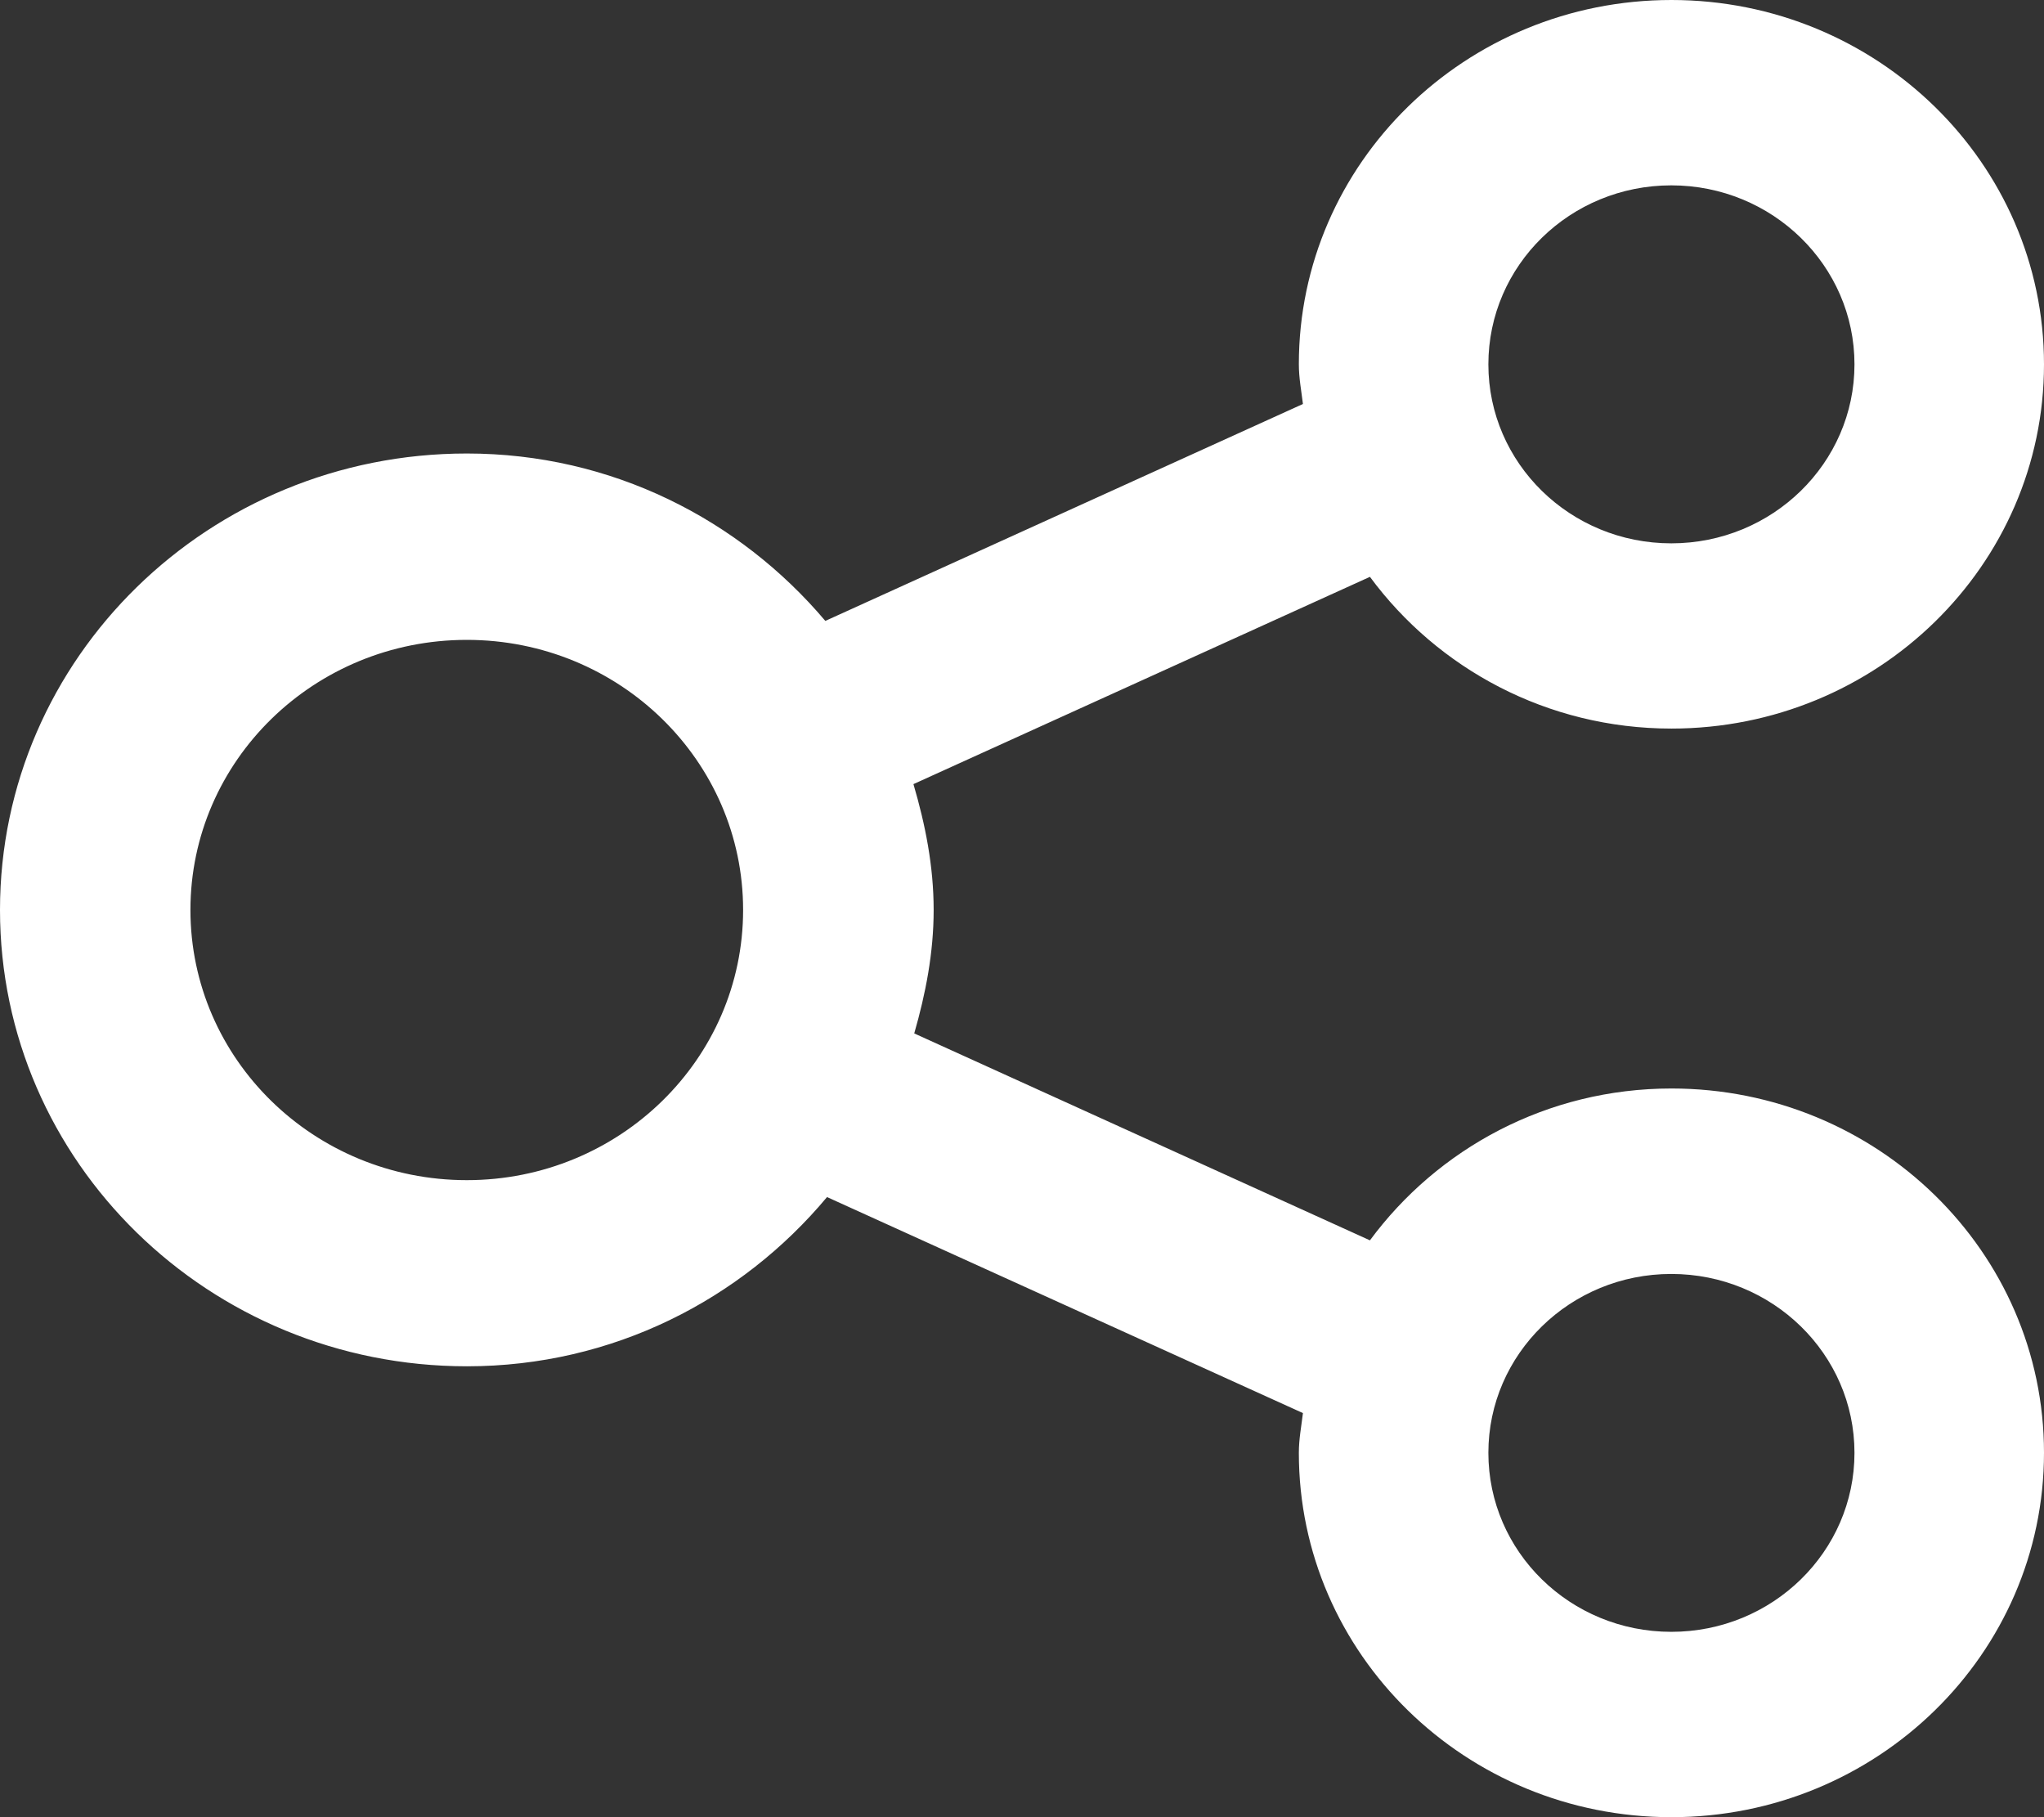 <?xml version="1.0" encoding="utf-8"?>
<!-- Generator: Adobe Illustrator 15.1.0, SVG Export Plug-In  -->
<!DOCTYPE svg PUBLIC "-//W3C//DTD SVG 1.1//EN" "http://www.w3.org/Graphics/SVG/1.1/DTD/svg11.dtd">
<svg version="1.1"
	 xmlns="http://www.w3.org/2000/svg" xmlns:xlink="http://www.w3.org/1999/xlink" xmlns:a="http://ns.adobe.com/AdobeSVGViewerExtensions/3.0/"
	 x="0px" y="0px" width="18px" height="16px" viewBox="0 0 18 16" enable-background="new 0 0 18 16" xml:space="preserve">
<rect x="0" y="0" width="18" height="16" fill="#333333" stroke="none"/>
<defs>
</defs>
<path fill-rule="evenodd" clip-rule="evenodd" fill="#FFFFFF" d="M14.719,6.415c-1.096,0-2.06-0.53-2.655-1.336l-4.02,1.825
	c0.104,0.354,0.178,0.721,0.178,1.108c0,0.379-0.071,0.739-0.171,1.087l4.013,1.822c0.596-0.807,1.56-1.337,2.655-1.337
	c1.812,0,3.281,1.437,3.281,3.207C18,14.563,16.53,16,14.719,16c-1.813,0-3.281-1.437-3.281-3.208c0-0.12,0.022-0.233,0.036-0.35
	L7.283,10.54c-0.754,0.903-1.887,1.49-3.171,1.49C1.841,12.03,0,10.231,0,8.012c0-2.22,1.841-4.019,4.111-4.019
	c1.276,0,2.402,0.581,3.157,1.474l4.206-1.91c-0.014-0.116-0.036-0.229-0.036-0.35C11.438,1.437,12.906,0,14.719,0
	C16.53,0,18,1.437,18,3.208C18,4.979,16.53,6.415,14.719,6.415z M14.718,14.368c0.891,0,1.613-0.706,1.613-1.576
	s-0.723-1.575-1.613-1.575s-1.611,0.705-1.611,1.575S13.827,14.368,14.718,14.368z M4.111,5.634c-1.344,0-2.434,1.064-2.434,2.378
	s1.089,2.379,2.434,2.379c1.343,0,2.433-1.065,2.433-2.379S5.454,5.634,4.111,5.634z M14.718,1.632
	c-0.891,0-1.611,0.705-1.611,1.576s0.721,1.576,1.611,1.576s1.613-0.706,1.613-1.576S15.608,1.632,14.718,1.632z"/>
</svg>
